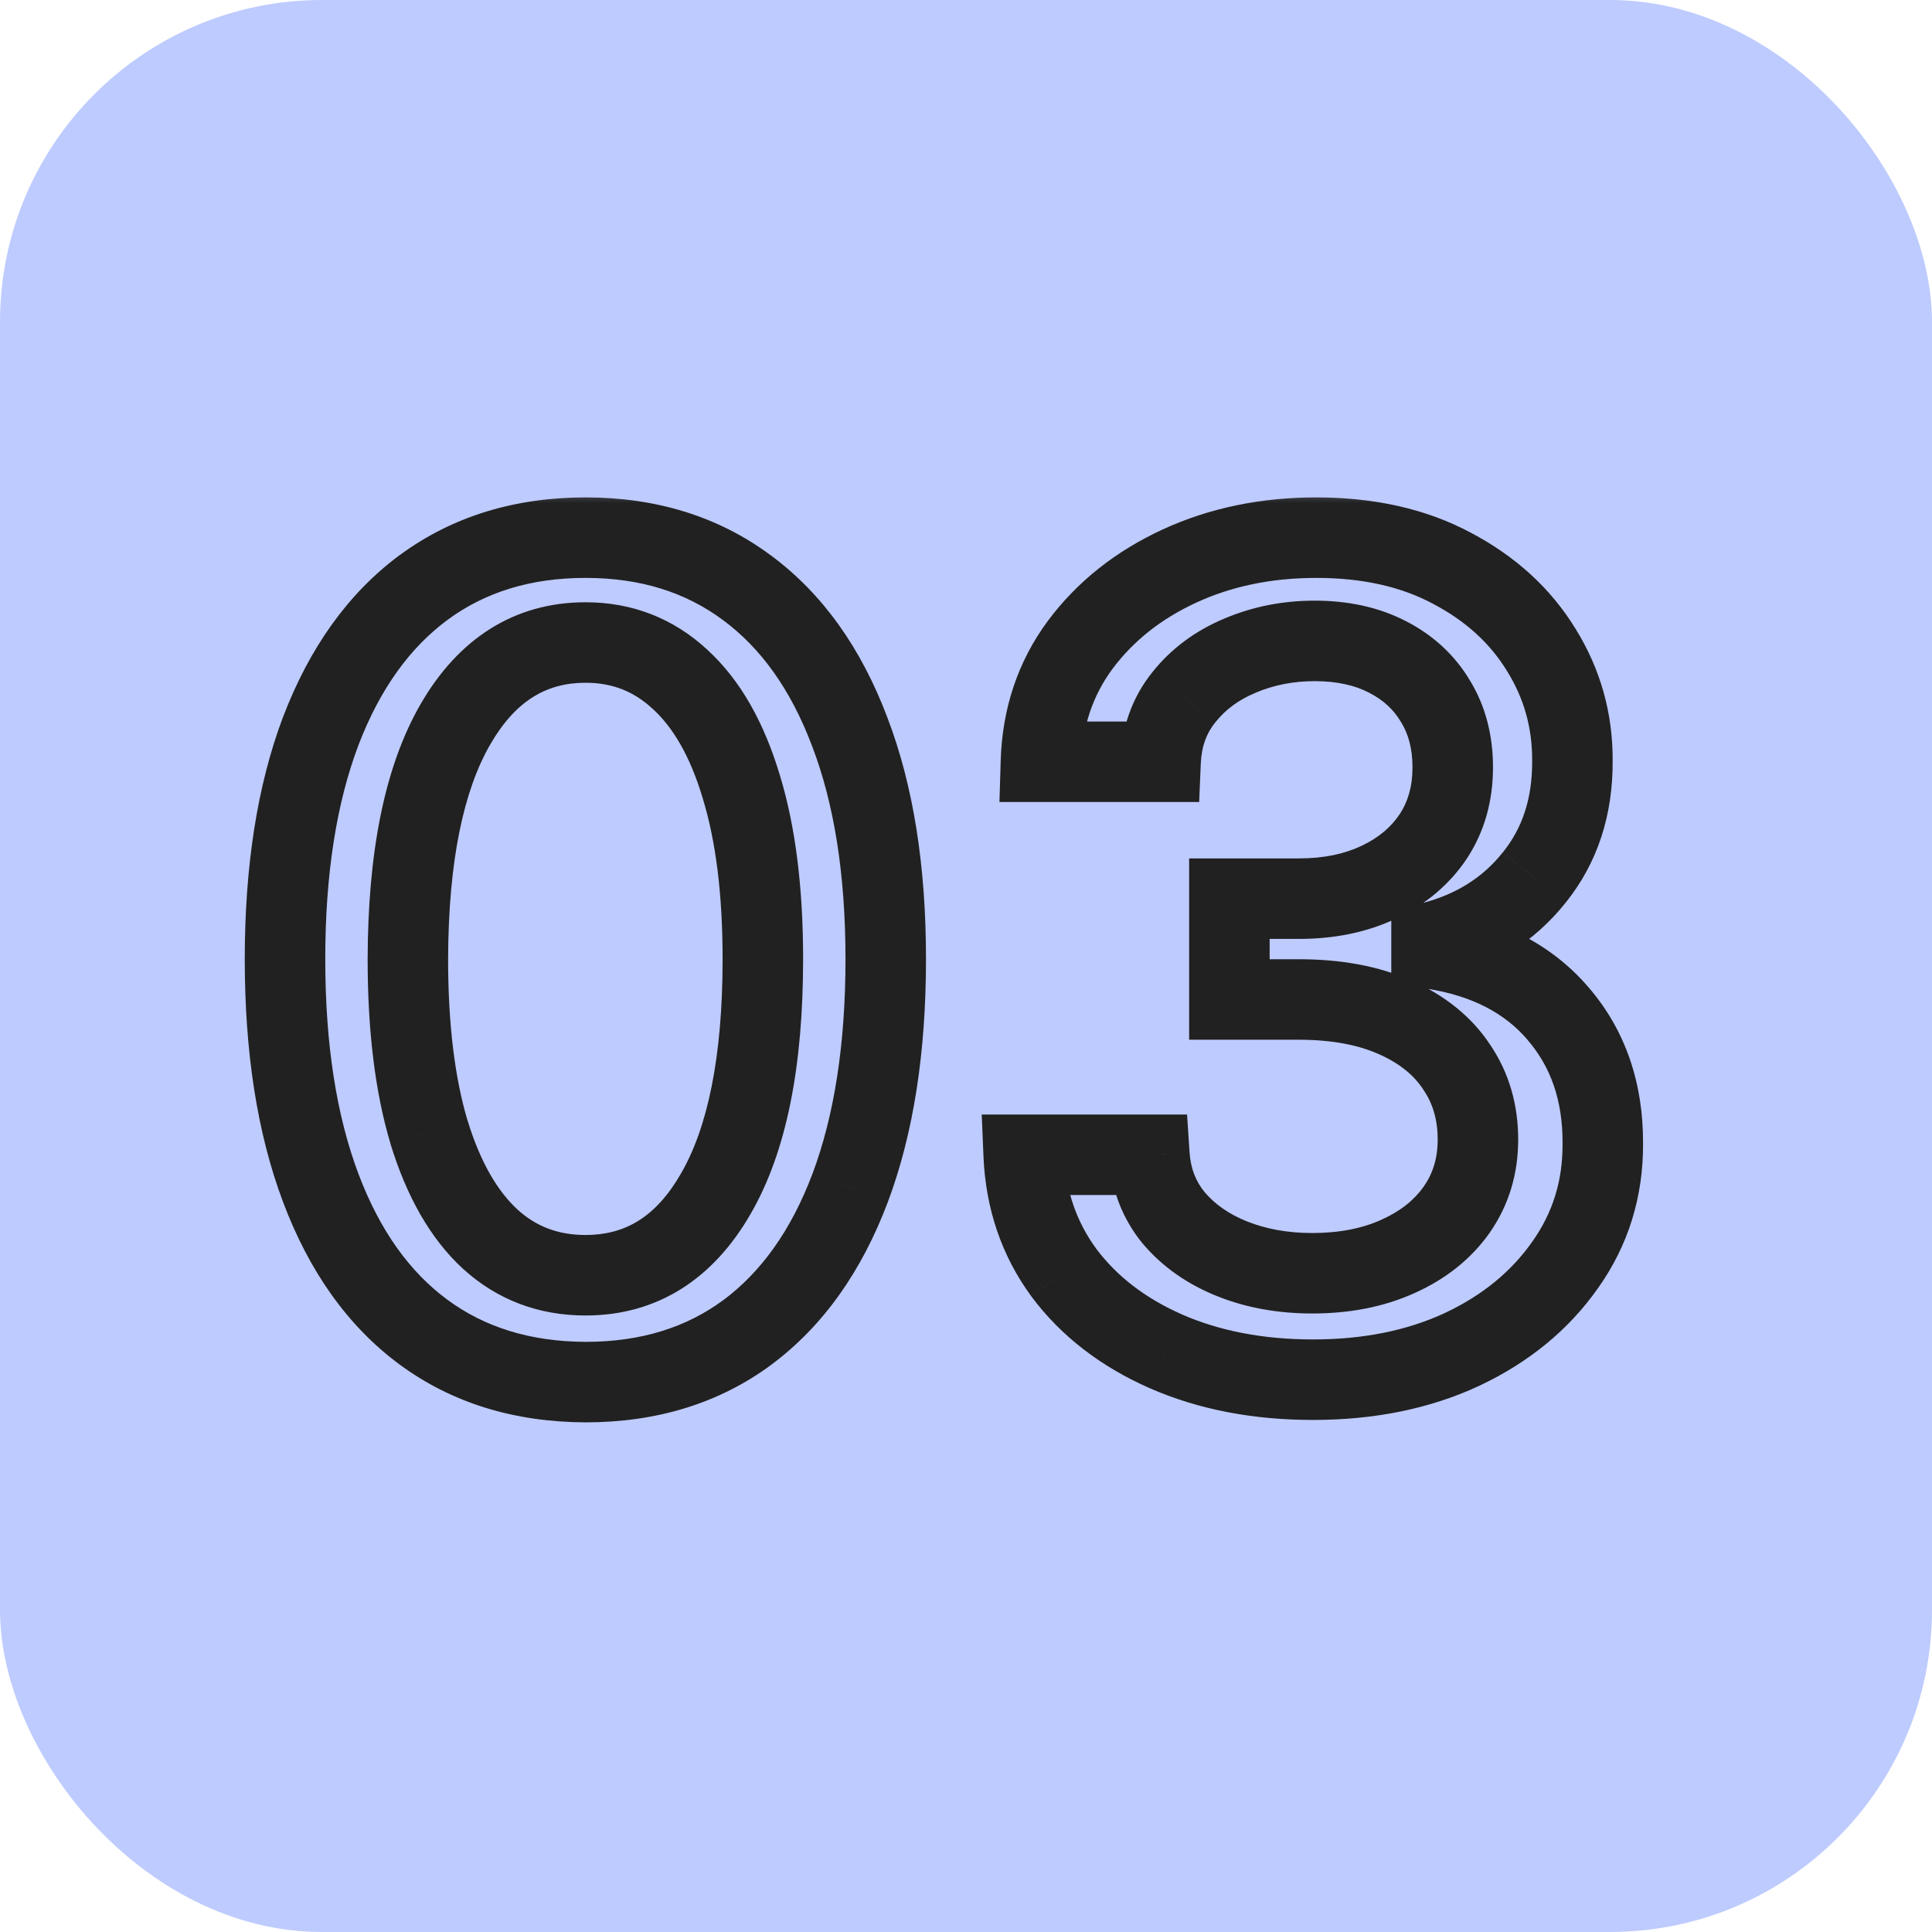 <svg width="48" height="48" viewBox="0 0 48 48" fill="none" xmlns="http://www.w3.org/2000/svg">
<rect width="48" height="48" rx="8" fill="#BECBFE"/>
<mask id="path-2-outside-1_65_1197" maskUnits="userSpaceOnUse" x="5.5" y="12" width="36" height="24" fill="black">
<rect fill="white" x="5.5" y="12" width="36" height="24"/>
<path d="M14.548 34.338C12.977 34.331 11.635 33.917 10.521 33.095C9.408 32.273 8.556 31.077 7.966 29.506C7.376 27.935 7.081 26.042 7.081 23.828C7.081 21.621 7.376 19.735 7.966 18.171C8.562 16.606 9.418 15.413 10.531 14.591C11.652 13.769 12.991 13.358 14.548 13.358C16.106 13.358 17.442 13.772 18.555 14.601C19.669 15.423 20.521 16.616 21.111 18.18C21.707 19.738 22.006 21.621 22.006 23.828C22.006 26.049 21.711 27.945 21.121 29.516C20.531 31.08 19.679 32.276 18.565 33.105C17.452 33.927 16.113 34.338 14.548 34.338ZM14.548 31.683C15.927 31.683 17.004 31.01 17.78 29.665C18.562 28.319 18.953 26.374 18.953 23.828C18.953 22.138 18.774 20.709 18.416 19.543C18.065 18.369 17.558 17.481 16.895 16.878C16.239 16.268 15.456 15.963 14.548 15.963C13.176 15.963 12.099 16.639 11.317 17.991C10.535 19.344 10.14 21.289 10.133 23.828C10.133 25.525 10.309 26.96 10.661 28.134C11.018 29.3 11.526 30.185 12.182 30.788C12.838 31.385 13.627 31.683 14.548 31.683ZM32.623 34.278C31.257 34.278 30.037 34.043 28.963 33.572C27.896 33.102 27.051 32.449 26.428 31.614C25.811 30.772 25.48 29.797 25.434 28.69H28.556C28.596 29.294 28.798 29.817 29.162 30.261C29.534 30.699 30.017 31.037 30.614 31.276C31.211 31.514 31.873 31.634 32.603 31.634C33.405 31.634 34.114 31.494 34.73 31.216C35.354 30.938 35.841 30.55 36.192 30.053C36.543 29.549 36.719 28.969 36.719 28.312C36.719 27.63 36.543 27.03 36.192 26.513C35.847 25.989 35.34 25.578 34.671 25.28C34.008 24.982 33.206 24.832 32.265 24.832H30.544V22.327H32.265C33.02 22.327 33.683 22.191 34.253 21.919C34.83 21.647 35.281 21.269 35.605 20.785C35.93 20.295 36.093 19.722 36.093 19.065C36.093 18.436 35.95 17.889 35.665 17.425C35.387 16.954 34.989 16.586 34.472 16.321C33.962 16.056 33.358 15.923 32.662 15.923C31.999 15.923 31.38 16.046 30.803 16.291C30.233 16.53 29.769 16.875 29.411 17.325C29.053 17.769 28.861 18.303 28.834 18.926H25.861C25.894 17.826 26.219 16.858 26.836 16.023C27.459 15.188 28.281 14.535 29.302 14.064C30.322 13.593 31.456 13.358 32.702 13.358C34.008 13.358 35.135 13.613 36.083 14.124C37.037 14.627 37.773 15.3 38.29 16.142C38.814 16.984 39.072 17.905 39.066 18.906C39.072 20.046 38.754 21.014 38.111 21.81C37.475 22.605 36.626 23.139 35.566 23.41V23.57C36.918 23.775 37.965 24.312 38.708 25.18C39.457 26.049 39.828 27.126 39.821 28.412C39.828 29.532 39.517 30.537 38.887 31.425C38.264 32.313 37.412 33.012 36.331 33.523C35.251 34.026 34.015 34.278 32.623 34.278Z"/>
</mask>
<path d="M14.548 34.338L14.544 35.338H14.548V34.338ZM7.966 29.506L8.902 29.154L8.902 29.154L7.966 29.506ZM7.966 18.171L7.032 17.814L7.03 17.818L7.966 18.171ZM10.531 14.591L9.94 13.785L9.937 13.786L10.531 14.591ZM18.555 14.601L17.959 15.403L17.962 15.405L18.555 14.601ZM21.111 18.18L20.175 18.533L20.177 18.538L21.111 18.18ZM21.121 29.516L22.056 29.869L22.057 29.867L21.121 29.516ZM18.565 33.105L19.159 33.91L19.162 33.907L18.565 33.105ZM17.78 29.665L16.915 29.162L16.913 29.165L17.78 29.665ZM18.416 19.543L17.458 19.829L17.46 19.836L18.416 19.543ZM16.895 16.878L16.214 17.61L16.222 17.617L16.895 16.878ZM11.317 17.991L10.451 17.491L10.451 17.491L11.317 17.991ZM10.133 23.828L9.134 23.826V23.828H10.133ZM10.661 28.134L9.703 28.42L9.704 28.427L10.661 28.134ZM12.182 30.788L11.505 31.525L11.509 31.528L12.182 30.788ZM14.553 33.338C13.164 33.332 12.035 32.97 11.115 32.291L9.927 33.9C11.235 34.864 12.791 35.331 14.544 35.338L14.553 33.338ZM11.115 32.291C10.187 31.606 9.439 30.583 8.902 29.154L7.03 29.857C7.673 31.57 8.628 32.941 9.927 33.9L11.115 32.291ZM8.902 29.154C8.365 27.725 8.081 25.958 8.081 23.828H6.081C6.081 26.126 6.386 28.144 7.03 29.857L8.902 29.154ZM8.081 23.828C8.081 21.705 8.365 19.945 8.902 18.523L7.03 17.818C6.387 19.524 6.081 21.537 6.081 23.828H8.081ZM8.9 18.527C9.443 17.104 10.195 16.082 11.125 15.396L9.937 13.786C8.64 14.744 7.682 16.109 7.032 17.814L8.9 18.527ZM11.123 15.397C12.051 14.716 13.176 14.358 14.548 14.358V12.358C12.805 12.358 11.252 12.822 9.94 13.785L11.123 15.397ZM14.548 14.358C15.919 14.358 17.038 14.719 17.959 15.403L19.152 13.799C17.845 12.826 16.294 12.358 14.548 12.358V14.358ZM17.962 15.405C18.89 16.091 19.639 17.111 20.175 18.533L22.047 17.828C21.403 16.121 20.448 14.755 19.149 13.796L17.962 15.405ZM20.177 18.538C20.718 19.951 21.006 21.706 21.006 23.828H23.006C23.006 21.536 22.697 19.525 22.045 17.823L20.177 18.538ZM21.006 23.828C21.006 25.965 20.721 27.735 20.185 29.164L22.057 29.867C22.7 28.154 23.006 26.132 23.006 23.828H21.006ZM20.185 29.163C19.649 30.585 18.899 31.61 17.968 32.303L19.162 33.907C20.458 32.943 21.413 31.575 22.056 29.869L20.185 29.163ZM17.971 32.3C17.052 32.979 15.928 33.338 14.548 33.338V35.338C16.297 35.338 17.852 34.875 19.159 33.91L17.971 32.3ZM14.548 32.683C16.336 32.683 17.719 31.772 18.646 30.164L16.913 29.165C16.289 30.248 15.518 30.683 14.548 30.683V32.683ZM18.644 30.167C19.555 28.601 19.953 26.45 19.953 23.828H17.953C17.953 26.297 17.569 28.037 16.915 29.162L18.644 30.167ZM19.953 23.828C19.953 22.074 19.768 20.54 19.372 19.249L17.46 19.836C17.78 20.879 17.953 22.202 17.953 23.828H19.953ZM19.374 19.256C18.989 17.97 18.406 16.901 17.568 16.138L16.222 17.617C16.71 18.061 17.141 18.769 17.458 19.829L19.374 19.256ZM17.576 16.145C16.732 15.361 15.705 14.963 14.548 14.963V16.963C15.208 16.963 15.746 17.175 16.214 17.61L17.576 16.145ZM14.548 14.963C12.764 14.963 11.382 15.881 10.451 17.491L12.182 18.492C12.816 17.398 13.589 16.963 14.548 16.963V14.963ZM10.451 17.491C9.543 19.061 9.14 21.21 9.134 23.826L11.133 23.831C11.14 21.369 11.526 19.626 12.182 18.492L10.451 17.491ZM9.134 23.828C9.134 25.588 9.315 27.126 9.703 28.42L11.618 27.847C11.303 26.794 11.133 25.462 11.133 23.828H9.134ZM9.704 28.427C10.096 29.703 10.678 30.765 11.505 31.525L12.859 30.052C12.373 29.605 11.941 28.897 11.617 27.84L9.704 28.427ZM11.509 31.528C12.357 32.299 13.389 32.683 14.548 32.683V30.683C13.865 30.683 13.319 30.471 12.854 30.048L11.509 31.528ZM28.963 33.572L28.56 34.487L28.562 34.488L28.963 33.572ZM26.428 31.614L25.621 32.205L25.626 32.212L26.428 31.614ZM25.434 28.69V27.69H24.391L24.434 28.732L25.434 28.69ZM28.556 28.69L29.554 28.625L29.492 27.69H28.556V28.69ZM29.162 30.261L28.389 30.896L28.395 30.902L28.4 30.908L29.162 30.261ZM30.614 31.276L30.985 30.347L30.985 30.347L30.614 31.276ZM34.73 31.216L34.322 30.303L34.319 30.305L34.73 31.216ZM36.192 30.053L37.009 30.63L37.012 30.625L36.192 30.053ZM36.192 26.513L35.357 27.063L35.361 27.069L35.365 27.075L36.192 26.513ZM34.671 25.28L34.26 26.192L34.264 26.193L34.671 25.28ZM30.544 24.832H29.544V25.832H30.544V24.832ZM30.544 22.327V21.327H29.544V22.327H30.544ZM34.253 21.919L33.827 21.014L33.823 21.016L34.253 21.919ZM35.605 20.785L36.436 21.343L36.439 21.338L35.605 20.785ZM35.665 17.425L34.804 17.934L34.809 17.941L34.813 17.948L35.665 17.425ZM34.472 16.321L34.011 17.208L34.016 17.211L34.472 16.321ZM30.803 16.291L31.189 17.214L31.194 17.211L30.803 16.291ZM29.411 17.325L30.189 17.953L30.194 17.947L29.411 17.325ZM28.834 18.926V19.926H29.793L29.833 18.969L28.834 18.926ZM25.861 18.926L24.862 18.896L24.831 19.926H25.861V18.926ZM26.836 16.023L26.034 15.425L26.031 15.429L26.836 16.023ZM29.302 14.064L29.72 14.972L29.72 14.972L29.302 14.064ZM36.083 14.124L35.609 15.004L35.616 15.008L36.083 14.124ZM38.29 16.142L37.438 16.665L37.441 16.67L38.29 16.142ZM39.066 18.906L38.066 18.9L38.066 18.912L39.066 18.906ZM38.111 21.81L37.333 21.181L37.33 21.185L38.111 21.81ZM35.566 23.41L35.318 22.442L34.566 22.634V23.41H35.566ZM35.566 23.57H34.566V24.429L35.416 24.558L35.566 23.57ZM38.708 25.18L37.948 25.83L37.95 25.834L38.708 25.18ZM39.821 28.412L38.821 28.407L38.821 28.418L39.821 28.412ZM38.887 31.425L38.071 30.846L38.068 30.85L38.887 31.425ZM36.331 33.523L36.754 34.429L36.758 34.427L36.331 33.523ZM32.623 33.278C31.373 33.278 30.293 33.063 29.365 32.657L28.562 34.488C29.782 35.023 31.141 35.278 32.623 35.278V33.278ZM29.367 32.657C28.438 32.248 27.738 31.697 27.229 31.016L25.626 32.212C26.364 33.201 27.354 33.956 28.56 34.487L29.367 32.657ZM27.235 31.023C26.743 30.351 26.471 29.57 26.433 28.648L24.434 28.732C24.489 30.024 24.88 31.193 25.621 32.204L27.235 31.023ZM25.434 29.69H28.556V27.69H25.434V29.69ZM27.558 28.756C27.611 29.556 27.885 30.282 28.389 30.896L29.935 29.627C29.71 29.353 29.58 29.031 29.554 28.625L27.558 28.756ZM28.4 30.908C28.889 31.484 29.513 31.912 30.243 32.204L30.985 30.347C30.522 30.162 30.178 29.913 29.925 29.614L28.4 30.908ZM30.243 32.204C30.972 32.496 31.763 32.633 32.603 32.633V30.634C31.984 30.634 31.449 30.532 30.985 30.347L30.243 32.204ZM32.603 32.633C33.521 32.633 34.374 32.474 35.142 32.127L34.319 30.305C33.853 30.515 33.289 30.634 32.603 30.634V32.633ZM35.138 32.129C35.905 31.786 36.542 31.291 37.009 30.63L35.376 29.475C35.14 29.809 34.802 30.089 34.322 30.303L35.138 32.129ZM37.012 30.625C37.489 29.941 37.719 29.159 37.719 28.312H35.719C35.719 28.779 35.598 29.156 35.372 29.48L37.012 30.625ZM37.719 28.312C37.719 27.449 37.494 26.649 37.019 25.951L35.365 27.075C35.593 27.411 35.719 27.811 35.719 28.312H37.719ZM37.027 25.963C36.561 25.254 35.892 24.729 35.078 24.366L34.264 26.193C34.789 26.427 35.134 26.724 35.357 27.063L37.027 25.963ZM35.081 24.368C34.257 23.997 33.307 23.832 32.265 23.832V25.832C33.104 25.832 33.759 25.966 34.26 26.192L35.081 24.368ZM32.265 23.832H30.544V25.832H32.265V23.832ZM31.544 24.832V22.327H29.544V24.832H31.544ZM30.544 23.327H32.265V21.327H30.544V23.327ZM32.265 23.327C33.14 23.327 33.955 23.169 34.684 22.822L33.823 21.016C33.411 21.213 32.9 21.327 32.265 21.327V23.327ZM34.679 22.824C35.404 22.482 36.001 21.991 36.436 21.343L34.775 20.228C34.56 20.548 34.256 20.812 33.827 21.015L34.679 22.824ZM36.439 21.338C36.885 20.665 37.093 19.894 37.093 19.065H35.093C35.093 19.549 34.976 19.925 34.772 20.233L36.439 21.338ZM37.093 19.065C37.093 18.28 36.913 17.546 36.517 16.901L34.813 17.948C34.987 18.231 35.093 18.591 35.093 19.065H37.093ZM36.526 16.916C36.145 16.272 35.602 15.777 34.928 15.431L34.016 17.211C34.376 17.395 34.628 17.636 34.804 17.934L36.526 16.916ZM34.933 15.434C34.253 15.081 33.485 14.923 32.662 14.923V16.923C33.231 16.923 33.67 17.031 34.011 17.208L34.933 15.434ZM32.662 14.923C31.873 14.923 31.119 15.07 30.412 15.371L31.194 17.211C31.64 17.022 32.126 16.923 32.662 16.923V14.923ZM30.417 15.369C29.703 15.668 29.098 16.111 28.628 16.703L30.194 17.947C30.439 17.638 30.763 17.392 31.189 17.214L30.417 15.369ZM28.632 16.698C28.128 17.324 27.87 18.068 27.835 18.884L29.833 18.969C29.852 18.538 29.978 18.215 30.189 17.953L28.632 16.698ZM28.834 17.926H25.861V19.926H28.834V17.926ZM26.861 18.956C26.888 18.046 27.152 17.278 27.64 16.617L26.031 15.429C25.286 16.438 24.901 17.605 24.862 18.896L26.861 18.956ZM27.637 16.621C28.153 15.93 28.839 15.379 29.72 14.972L28.883 13.156C27.723 13.691 26.765 14.445 26.034 15.425L27.637 16.621ZM29.72 14.972C30.596 14.568 31.585 14.358 32.702 14.358V12.358C31.327 12.358 30.049 12.618 28.883 13.156L29.72 14.972ZM32.702 14.358C33.877 14.358 34.834 14.587 35.609 15.004L36.557 13.243C35.435 12.639 34.139 12.358 32.702 12.358V14.358ZM35.616 15.008C36.427 15.436 37.023 15.99 37.438 16.665L39.142 15.619C38.523 14.61 37.647 13.819 36.55 13.239L35.616 15.008ZM37.441 16.67C37.864 17.35 38.071 18.086 38.066 18.9L40.066 18.913C40.074 17.725 39.764 16.618 39.139 15.614L37.441 16.67ZM38.066 18.912C38.071 19.85 37.815 20.586 37.334 21.181L38.889 22.438C39.694 21.443 40.074 20.243 40.066 18.9L38.066 18.912ZM37.33 21.185C36.84 21.798 36.185 22.22 35.318 22.442L35.814 24.379C37.068 24.058 38.11 23.412 38.892 22.434L37.33 21.185ZM34.566 23.41V23.57H36.566V23.41H34.566ZM35.416 24.558C36.579 24.735 37.391 25.179 37.948 25.83L39.468 24.531C38.54 23.445 37.257 22.815 35.716 22.581L35.416 24.558ZM37.95 25.834C38.522 26.497 38.827 27.331 38.821 28.407L40.821 28.417C40.829 26.921 40.391 25.601 39.465 24.527L37.95 25.834ZM38.821 28.418C38.827 29.335 38.576 30.134 38.071 30.846L39.703 32.003C40.457 30.939 40.829 29.729 40.821 28.406L38.821 28.418ZM38.068 30.85C37.554 31.582 36.844 32.175 35.904 32.618L36.758 34.427C37.98 33.85 38.973 33.043 39.705 31.999L38.068 30.85ZM35.909 32.616C34.981 33.049 33.893 33.278 32.623 33.278V35.278C34.136 35.278 35.521 35.004 36.754 34.429L35.909 32.616Z" fill="#212121" mask="url(#path-2-outside-1_65_1197)"/>
</svg>
